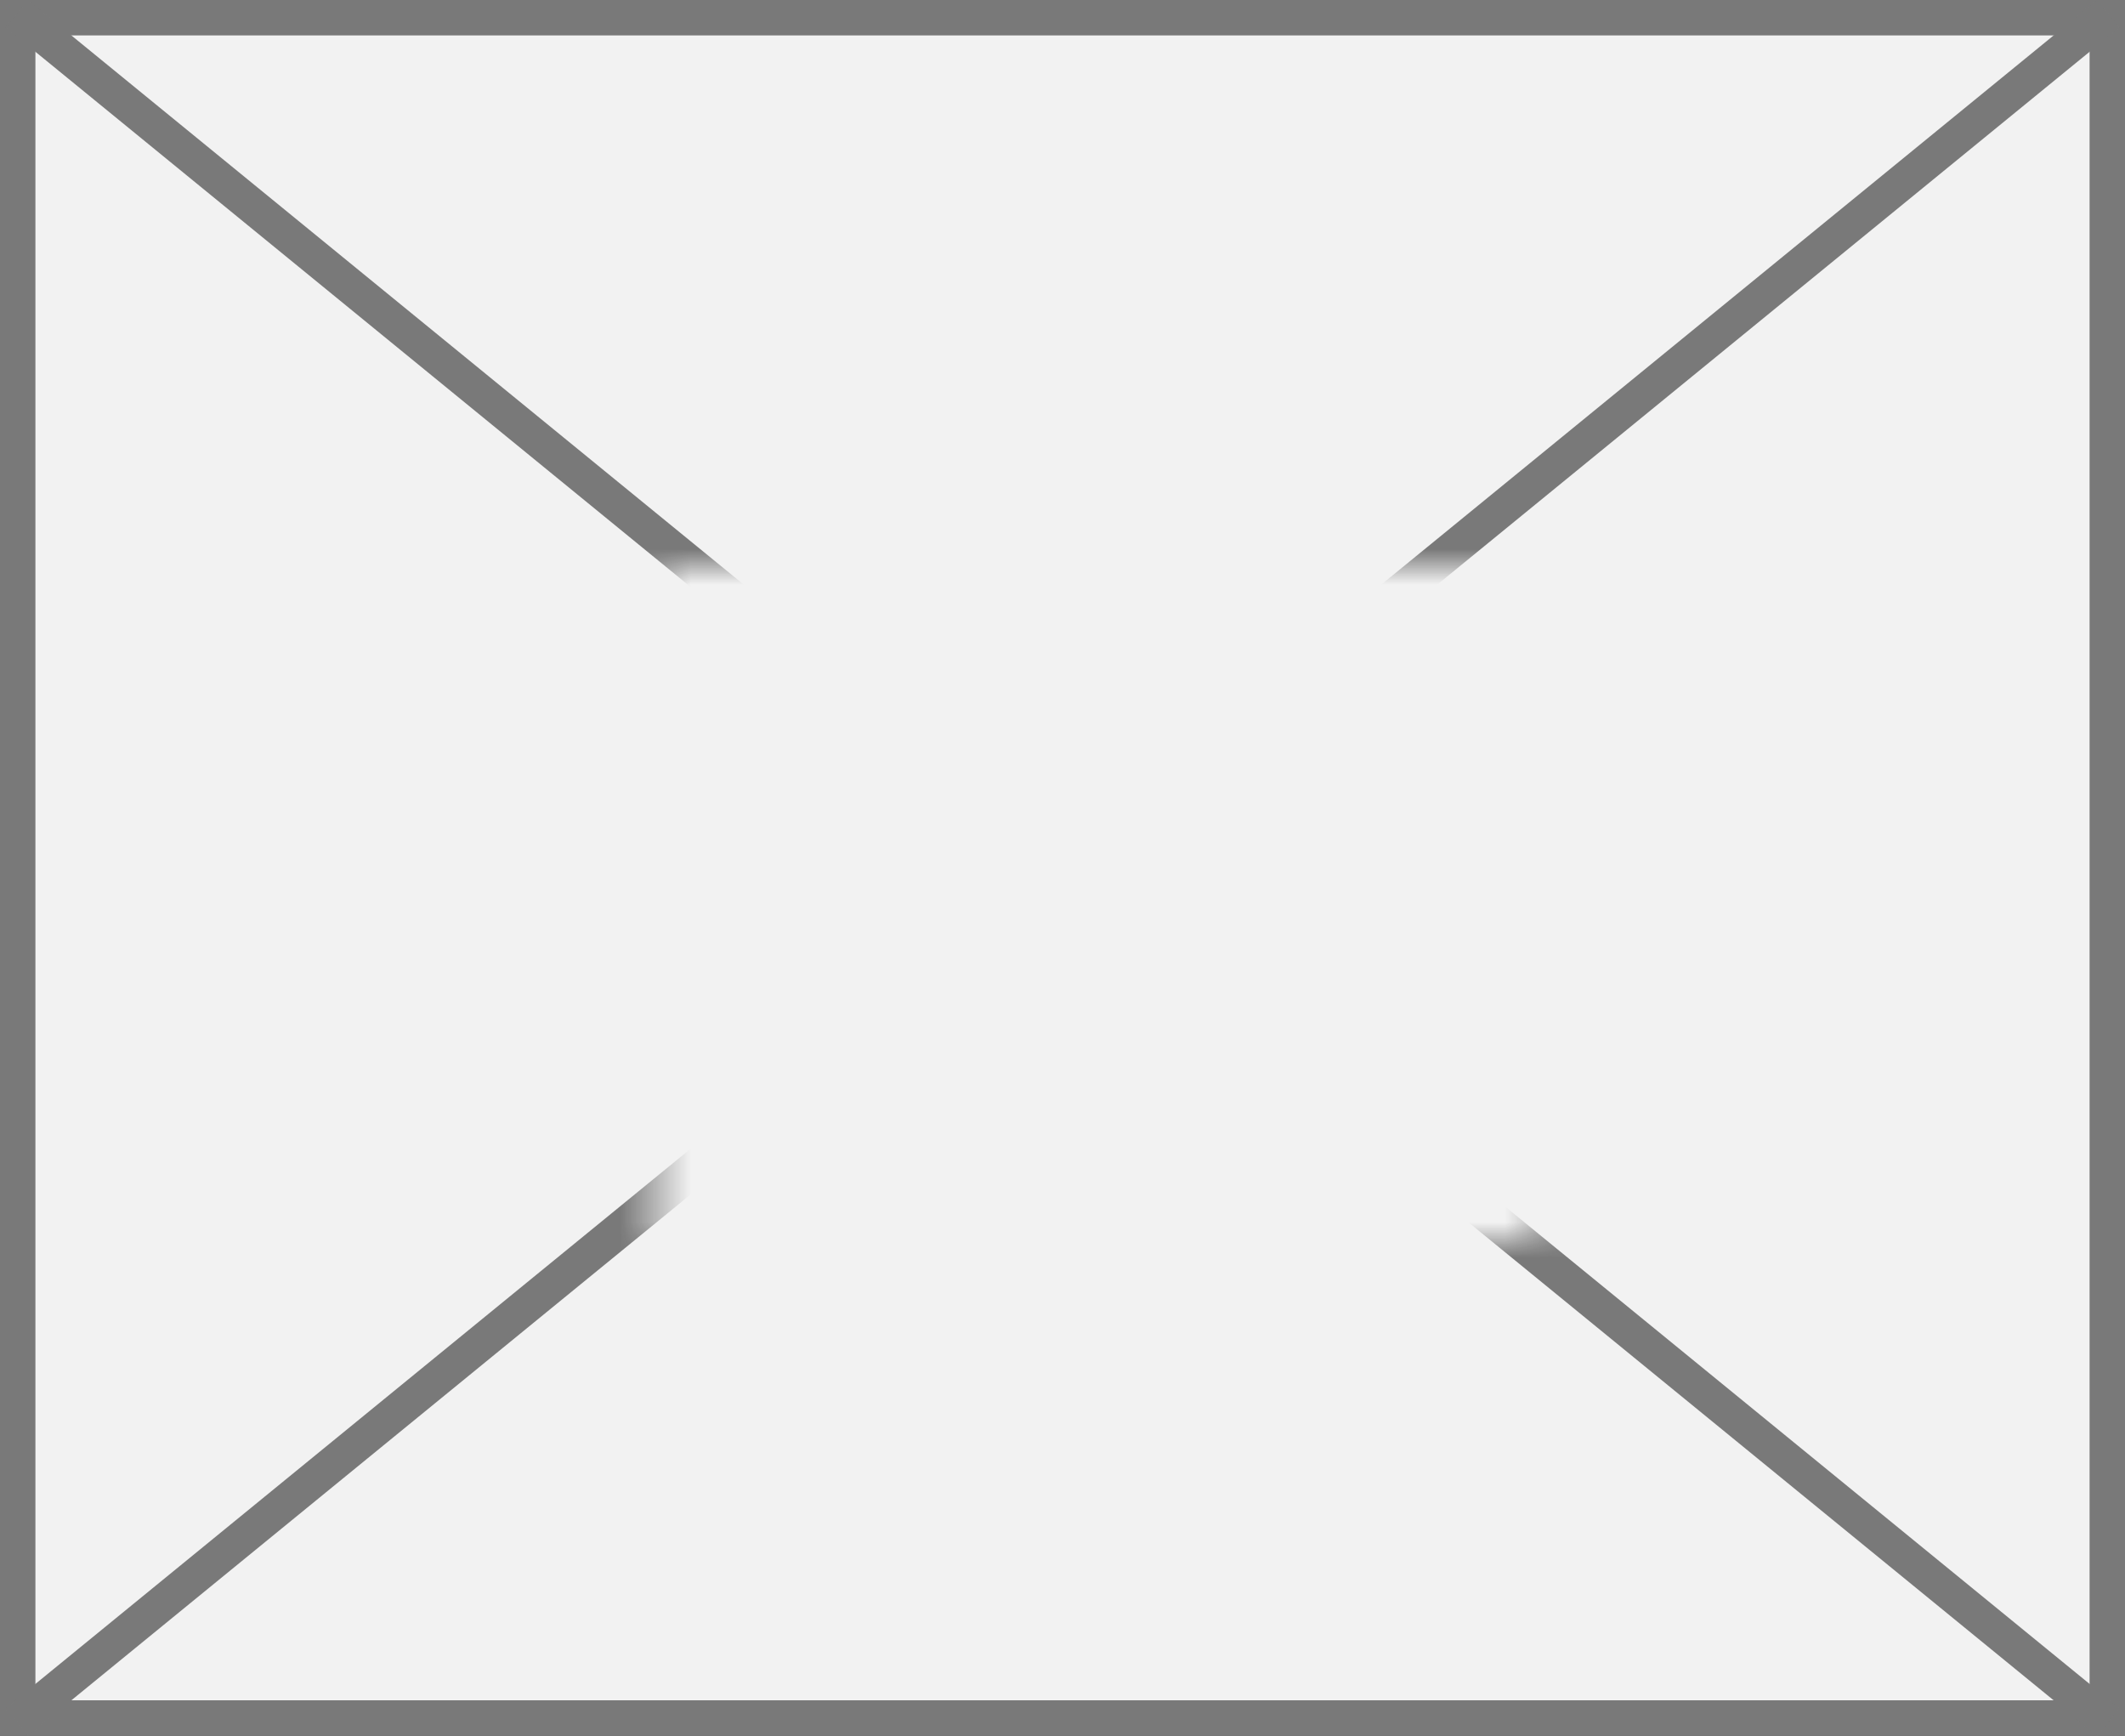 ﻿<?xml version="1.0" encoding="utf-8"?>
<svg version="1.1" xmlns:xlink="http://www.w3.org/1999/xlink" width="60px" height="49px" xmlns="http://www.w3.org/2000/svg">
  <rect width="100%" height="100%" fill="#333333" stroke="none"/>
  <defs>
    <mask fill="white" id="clip43">
      <path d="M 28.5 90  L 53.5 90  L 53.5 109  L 28.5 109  Z M 10 74  L 70 74  L 70 123  L 10 123  Z " fill-rule="evenodd" />
    </mask>
  </defs>
  <g transform="matrix(1 0 0 1 -10 -74 )">
    <path d="M 10.5 74.5  L 69.5 74.5  L 69.5 122.5  L 10.5 122.5  L 10.5 74.5  Z " fill-rule="nonzero" fill="#f2f2f2" stroke="none" />
    <path d="M 10.5 74.5  L 69.5 74.5  L 69.5 122.5  L 10.5 122.5  L 10.5 74.5  Z " stroke-width="1" stroke="#797979" fill="none" />
    <path d="M 10.474 74.387  L 69.526 122.613  M 69.526 74.387  L 10.474 122.613  " stroke-width="1" stroke="#797979" fill="none" mask="url(#clip43)" />
  </g>
</svg>